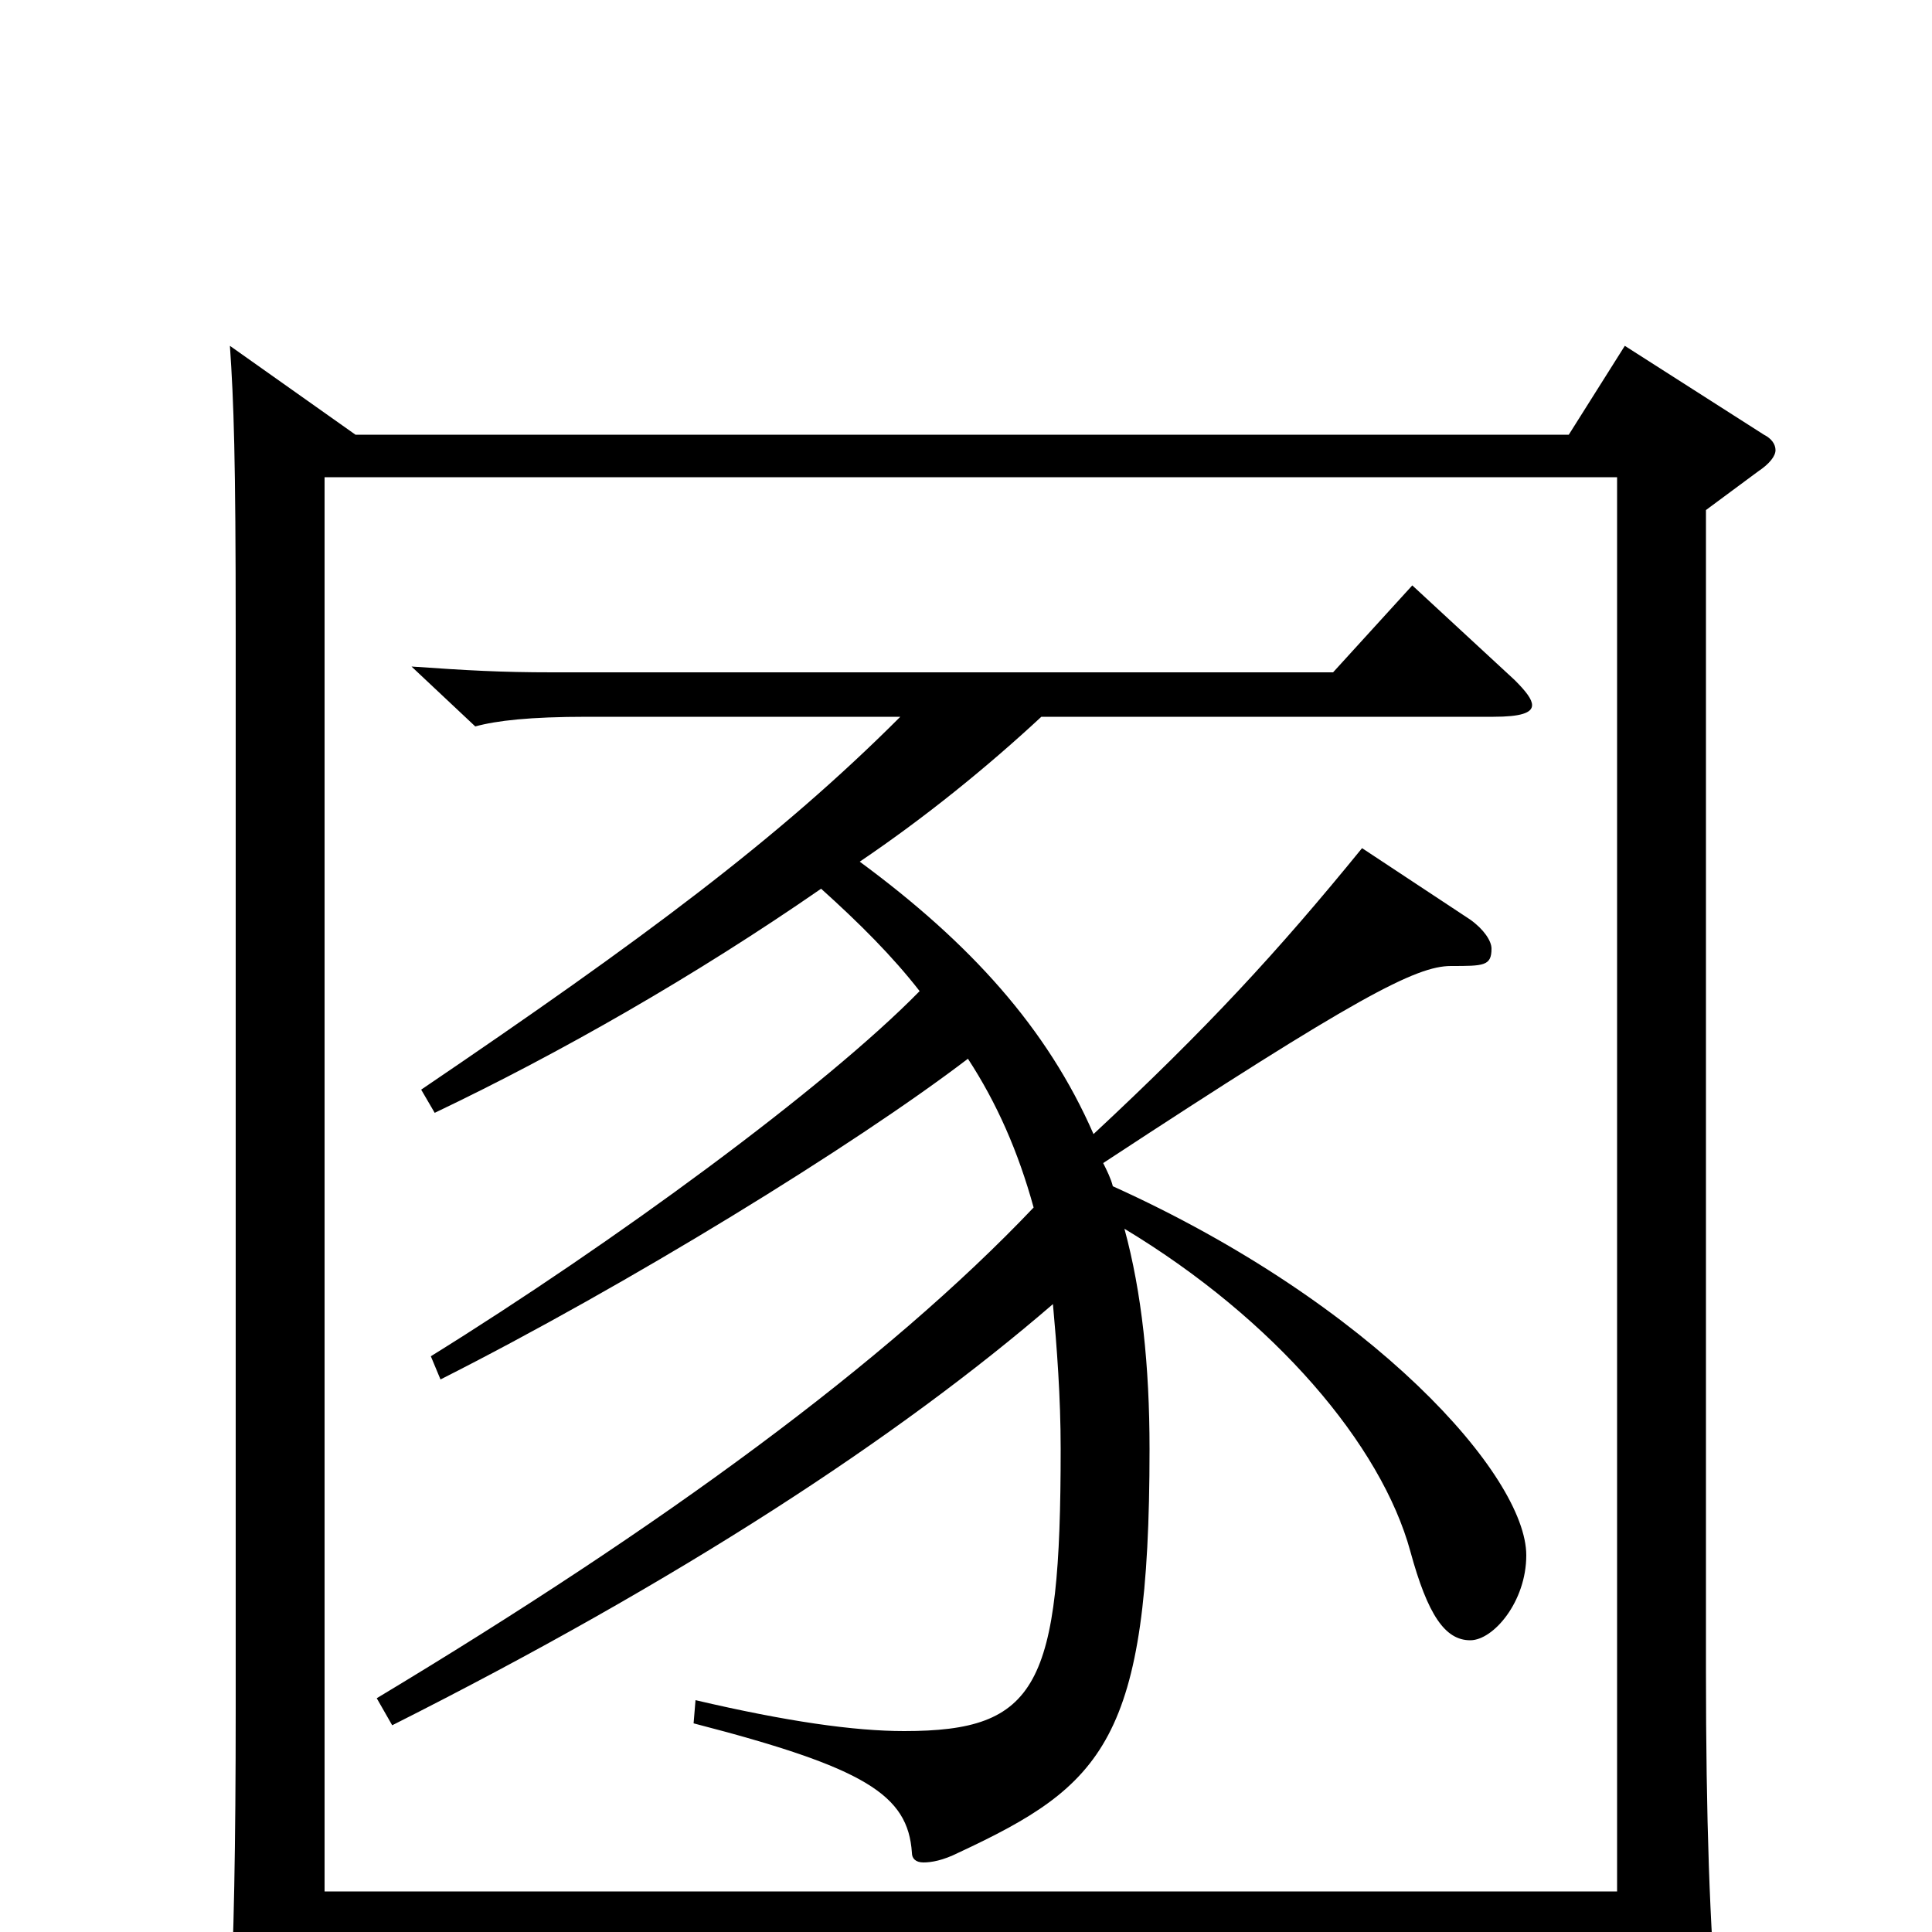 <svg xmlns="http://www.w3.org/2000/svg" viewBox="0 -1000 1000 1000">
	<path fill="#000000" d="M837 -753V-21H168V-753ZM837 1V69C837 78 838 83 843 83C847 83 853 81 863 76C885 66 889 61 889 49V42C885 -1 883 -59 883 -135V-736L910 -756C916 -760 919 -764 919 -767C919 -770 917 -773 913 -775L841 -821L812 -775H184L119 -821C121 -792 122 -763 122 -673V-116C122 -42 121 3 119 45C119 51 118 56 118 61C118 75 121 81 128 81C128 81 168 72 168 46V1ZM225 -424C290 -455 360 -495 425 -540C445 -522 462 -505 476 -487C427 -437 318 -357 223 -298L228 -286C325 -335 442 -407 501 -452C516 -429 527 -404 535 -375C459 -295 343 -210 195 -121L203 -107C352 -182 465 -256 545 -325C547 -303 549 -277 549 -250C549 -127 537 -104 468 -104C442 -104 407 -109 360 -120L359 -108C448 -85 470 -71 472 -41C472 -38 474 -36 478 -36C482 -36 488 -37 496 -41C571 -76 595 -99 595 -250C595 -293 591 -331 582 -364C660 -317 715 -252 730 -197C739 -164 748 -151 761 -151C773 -151 790 -171 790 -195C790 -236 711 -325 576 -386C575 -390 573 -394 571 -398C702 -484 733 -500 751 -500C768 -500 772 -500 772 -509C772 -513 768 -519 761 -524L705 -561C661 -507 625 -468 566 -413C542 -468 502 -512 445 -554C479 -577 511 -603 539 -629H773C787 -629 793 -631 793 -635C793 -638 790 -642 784 -648L731 -697L690 -652H286C259 -652 242 -653 213 -655L246 -624C257 -627 274 -629 304 -629H466C403 -566 333 -514 218 -436Z"/>
</svg>